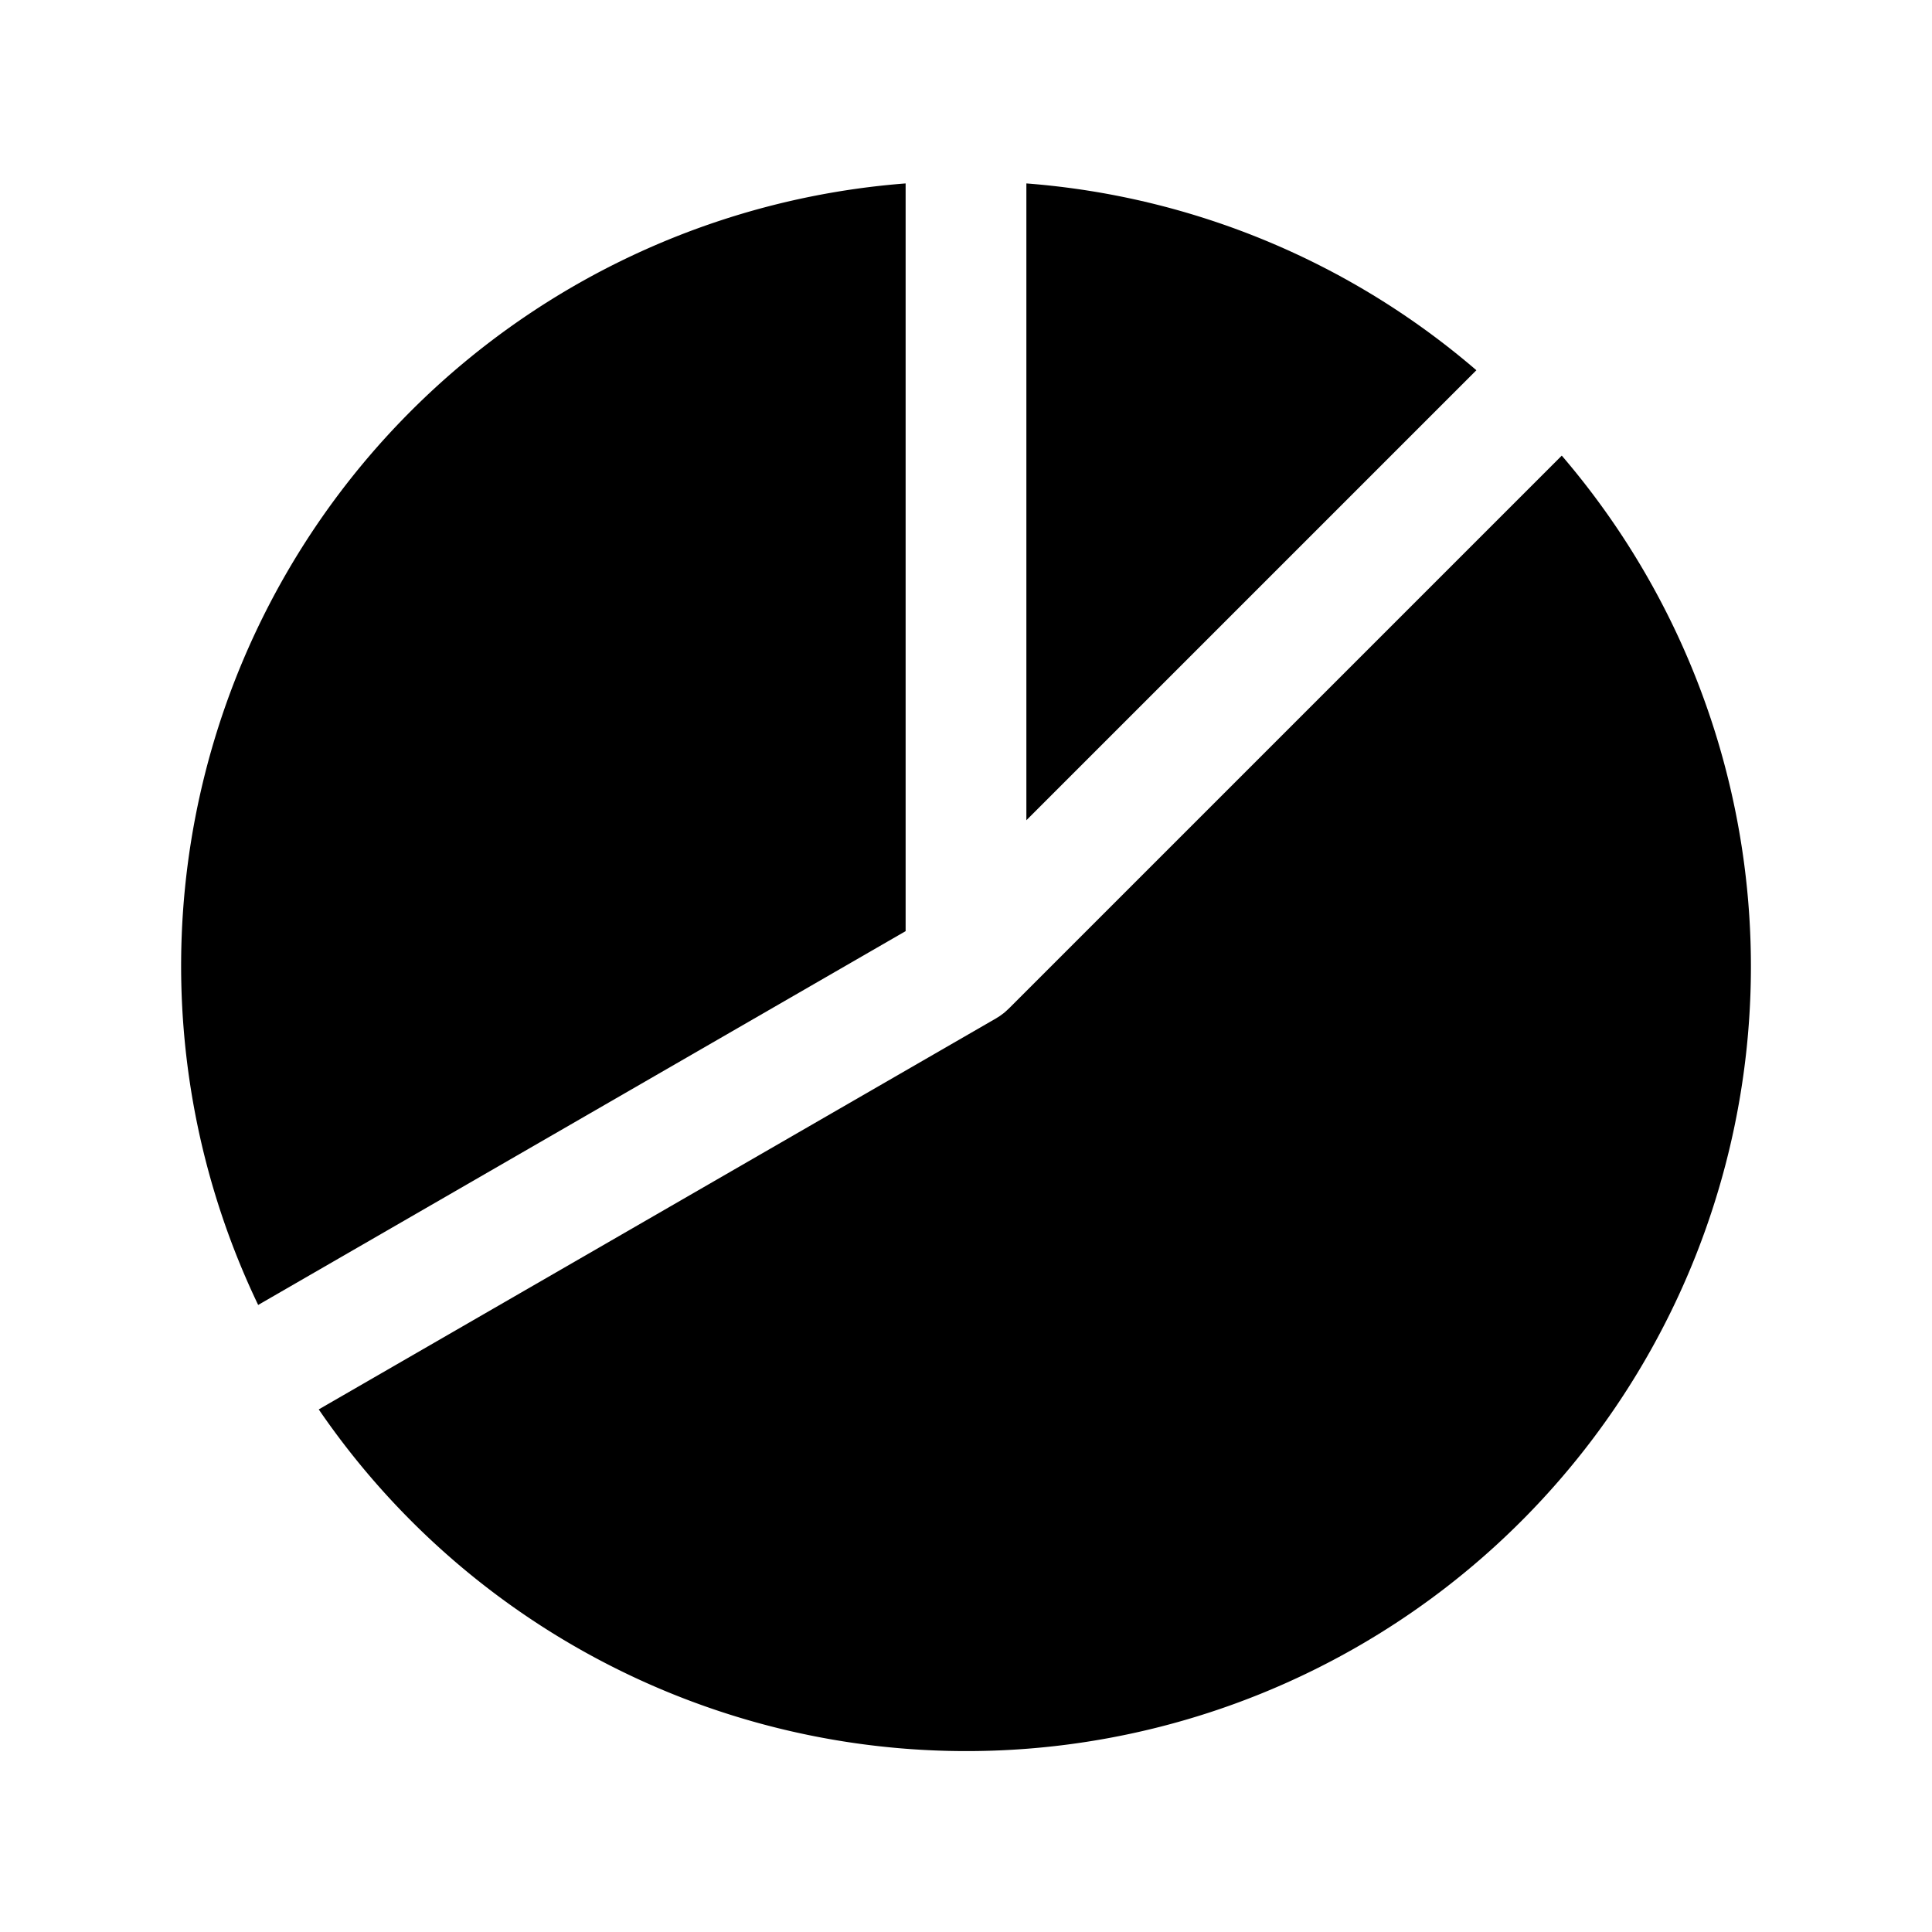 <svg id="Layer_1" data-name="Layer 1" xmlns="http://www.w3.org/2000/svg" viewBox="0 0 256 256">
  <g>
    <path d="M133.657,133.657l-.001.001c-.047.047-.099.088-.147.134-.104.099-.21.197-.32.292-.04.034-.077.07-.118.104-.067.055-.137.102-.206.155-.092.07-.184.141-.279.208-.048.034-.094.07-.144.103-.093.062-.19.117-.286.175-.053.032-.102.07-.156.101L42.235,186.754A103.959,103.959,0,1,0,206.942,60.372Z"/>
    <path d="M136,24.305v84.382l59.628-59.628A103.556,103.556,0,0,0,136,24.305Z"/>
    <path d="M120,123.381V24.305a103.985,103.985,0,0,0-85.792,148.608Z"/>
  </g>
</svg>
